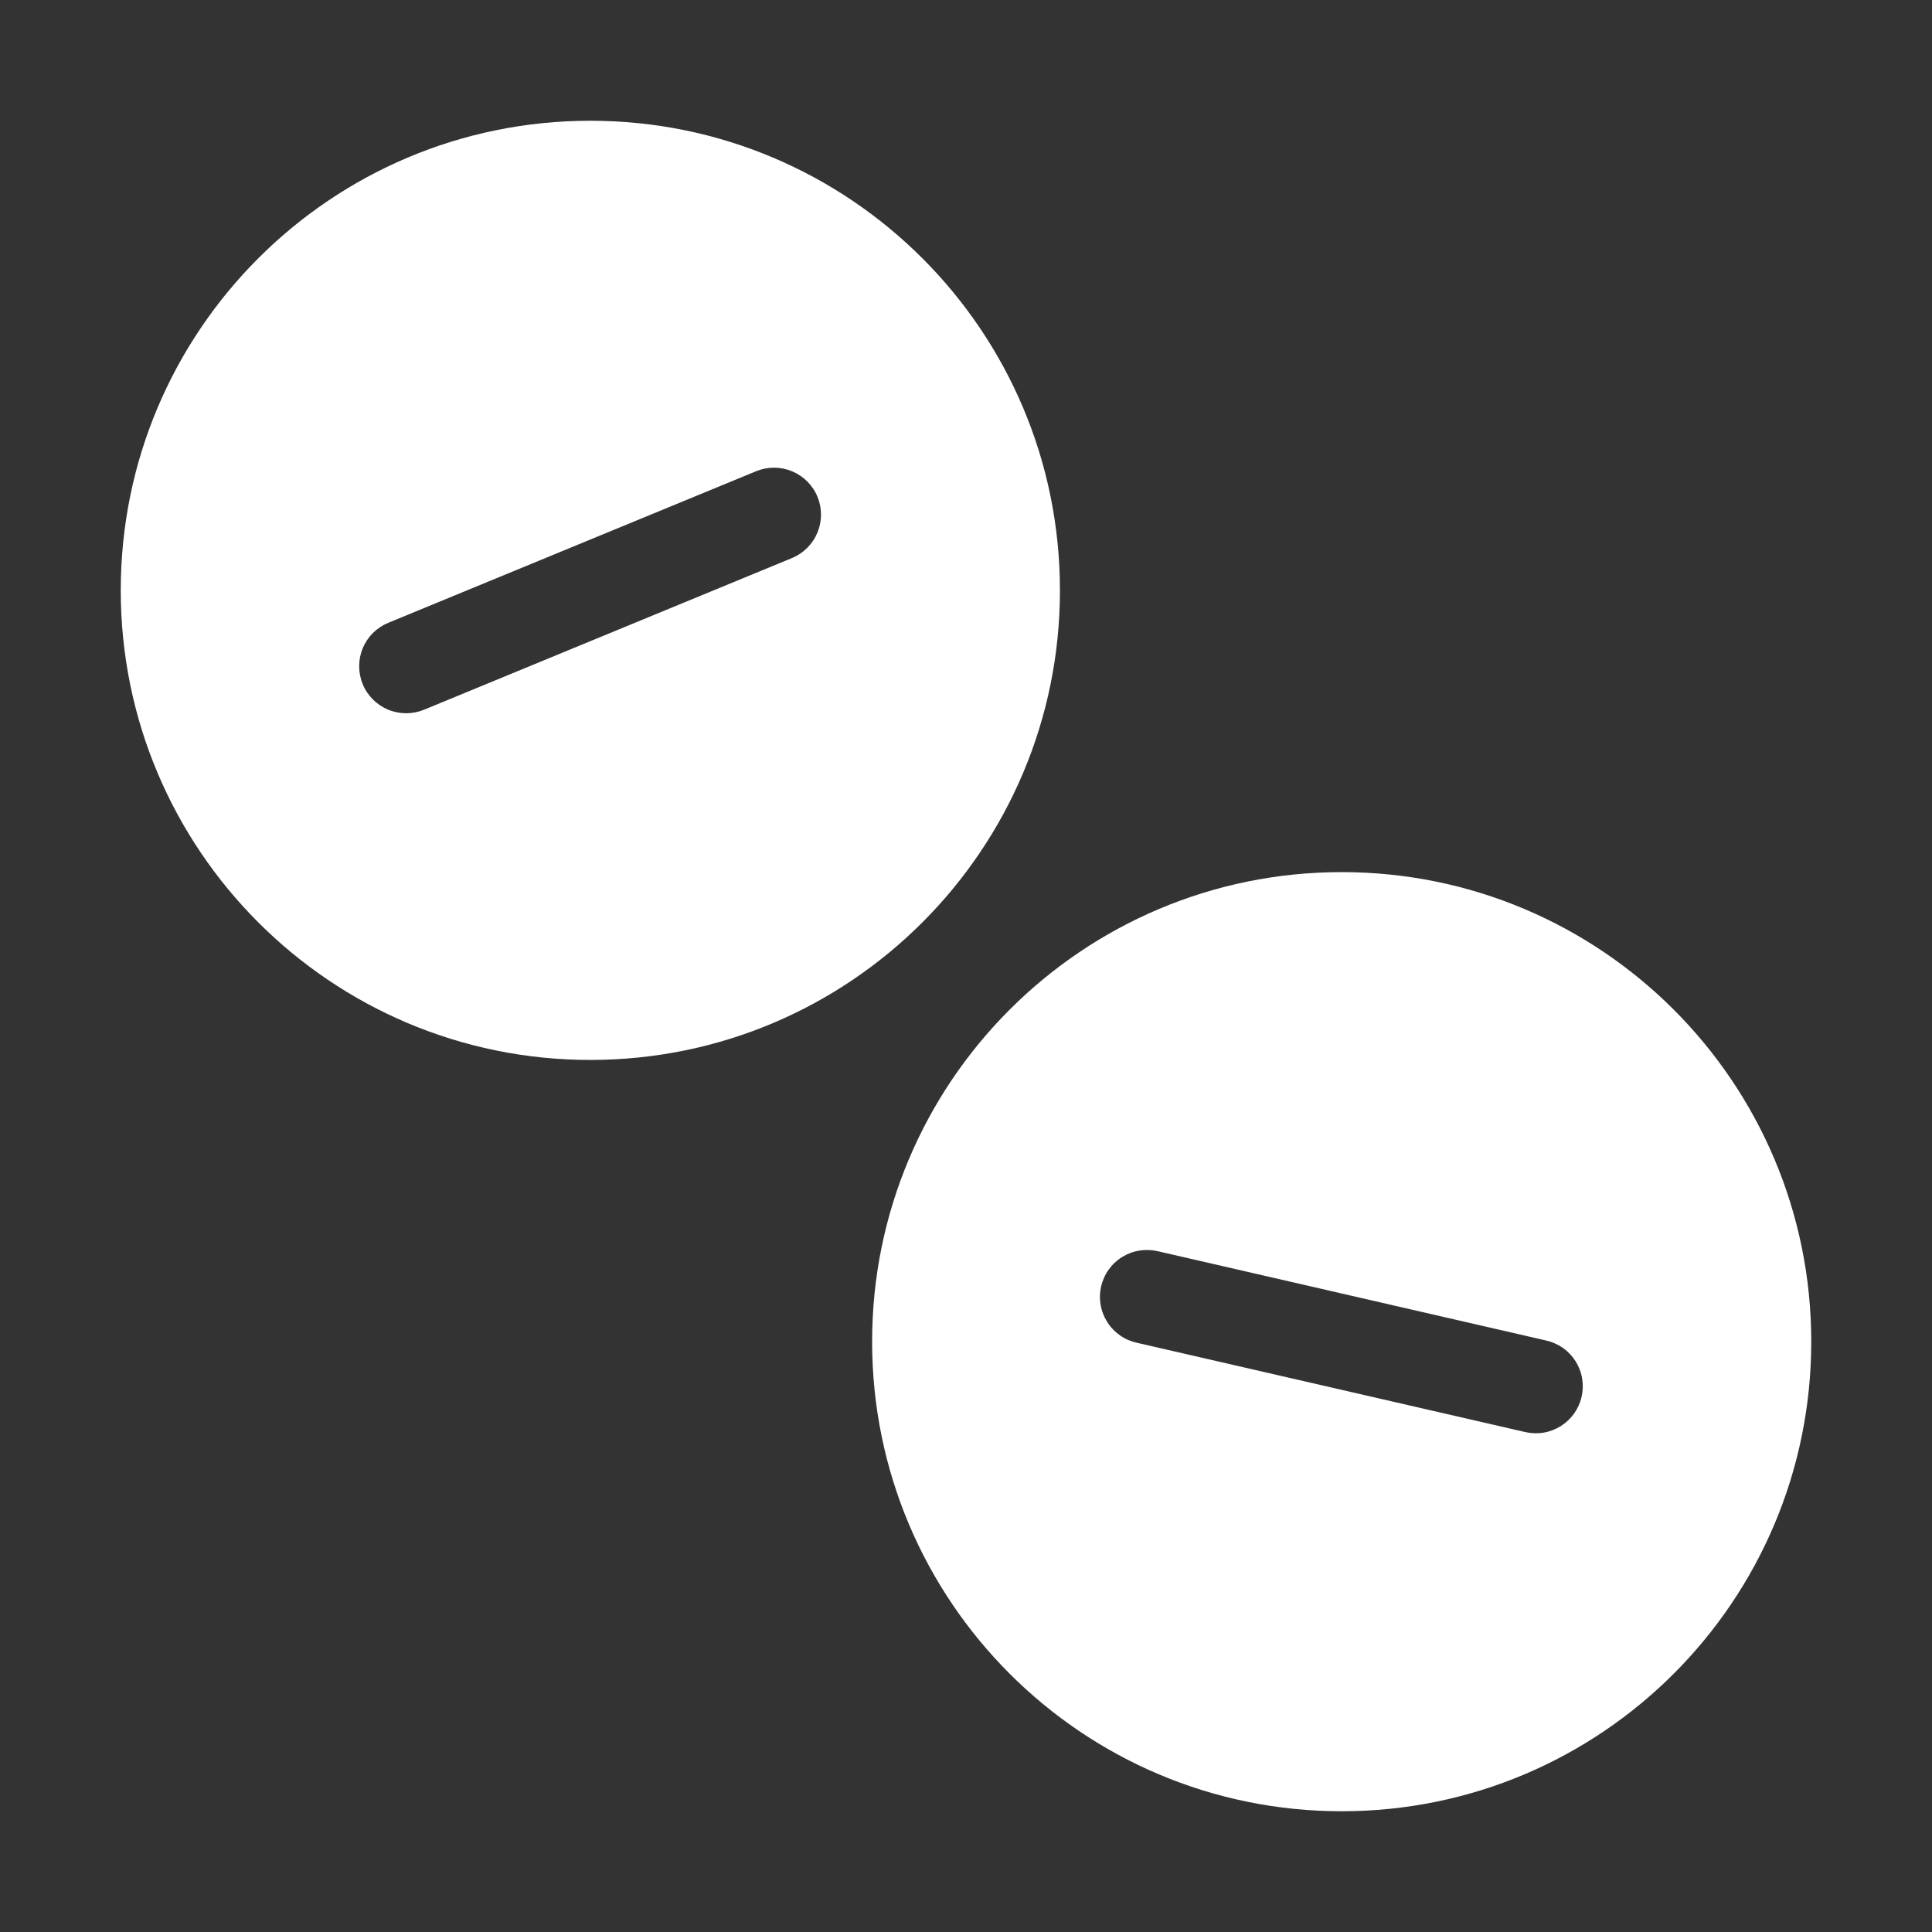 <svg width="32" height="32" viewBox="0 0 32 32" fill="none" xmlns="http://www.w3.org/2000/svg">
<rect x="0" y="0" width="32" height="32" fill="#333333" stroke="none"/>
<path fill-rule="evenodd" clip-rule="evenodd" d="M9.778 17.556C14.073 17.556 17.556 14.073 17.556 9.778C17.556 5.482 14.073 2 9.778 2C5.482 2 2 5.482 2 9.778C2 14.073 5.482 17.556 9.778 17.556ZM13.125 9.24C13.314 9.159 13.463 9.008 13.54 8.819C13.618 8.629 13.618 8.417 13.54 8.228C13.462 8.038 13.312 7.888 13.124 7.808C12.935 7.728 12.723 7.726 12.533 7.801L6.43 10.316C6.336 10.355 6.25 10.412 6.177 10.484C6.105 10.556 6.048 10.642 6.008 10.736C5.969 10.831 5.949 10.932 5.949 11.034C5.949 11.136 5.969 11.238 6.008 11.332C6.046 11.427 6.104 11.512 6.176 11.585C6.248 11.657 6.334 11.715 6.428 11.754C6.522 11.793 6.624 11.813 6.726 11.814C6.828 11.814 6.929 11.794 7.024 11.755L13.125 9.24Z" fill="white"/>
<path fill-rule="evenodd" clip-rule="evenodd" d="M22.223 30C26.518 30 30 26.518 30 22.222C30 17.927 26.518 14.445 22.223 14.445C17.927 14.445 14.445 17.927 14.445 22.222C14.445 26.518 17.927 30 22.223 30ZM25.264 23.72C25.363 23.742 25.466 23.746 25.567 23.729C25.668 23.712 25.764 23.675 25.851 23.621C25.937 23.567 26.012 23.496 26.072 23.413C26.131 23.33 26.173 23.236 26.196 23.136C26.219 23.037 26.222 22.934 26.205 22.833C26.189 22.732 26.152 22.636 26.098 22.549C26.044 22.463 25.973 22.387 25.89 22.328C25.806 22.269 25.712 22.227 25.613 22.204L19.181 20.725C19.081 20.701 18.977 20.697 18.875 20.713C18.773 20.729 18.676 20.765 18.588 20.819C18.5 20.873 18.424 20.944 18.364 21.028C18.304 21.111 18.262 21.206 18.238 21.306C18.215 21.407 18.212 21.511 18.23 21.612C18.247 21.714 18.285 21.811 18.34 21.898C18.395 21.985 18.467 22.06 18.552 22.119C18.636 22.178 18.732 22.219 18.832 22.241L25.265 23.72H25.264Z" fill="white"/>
</svg>
